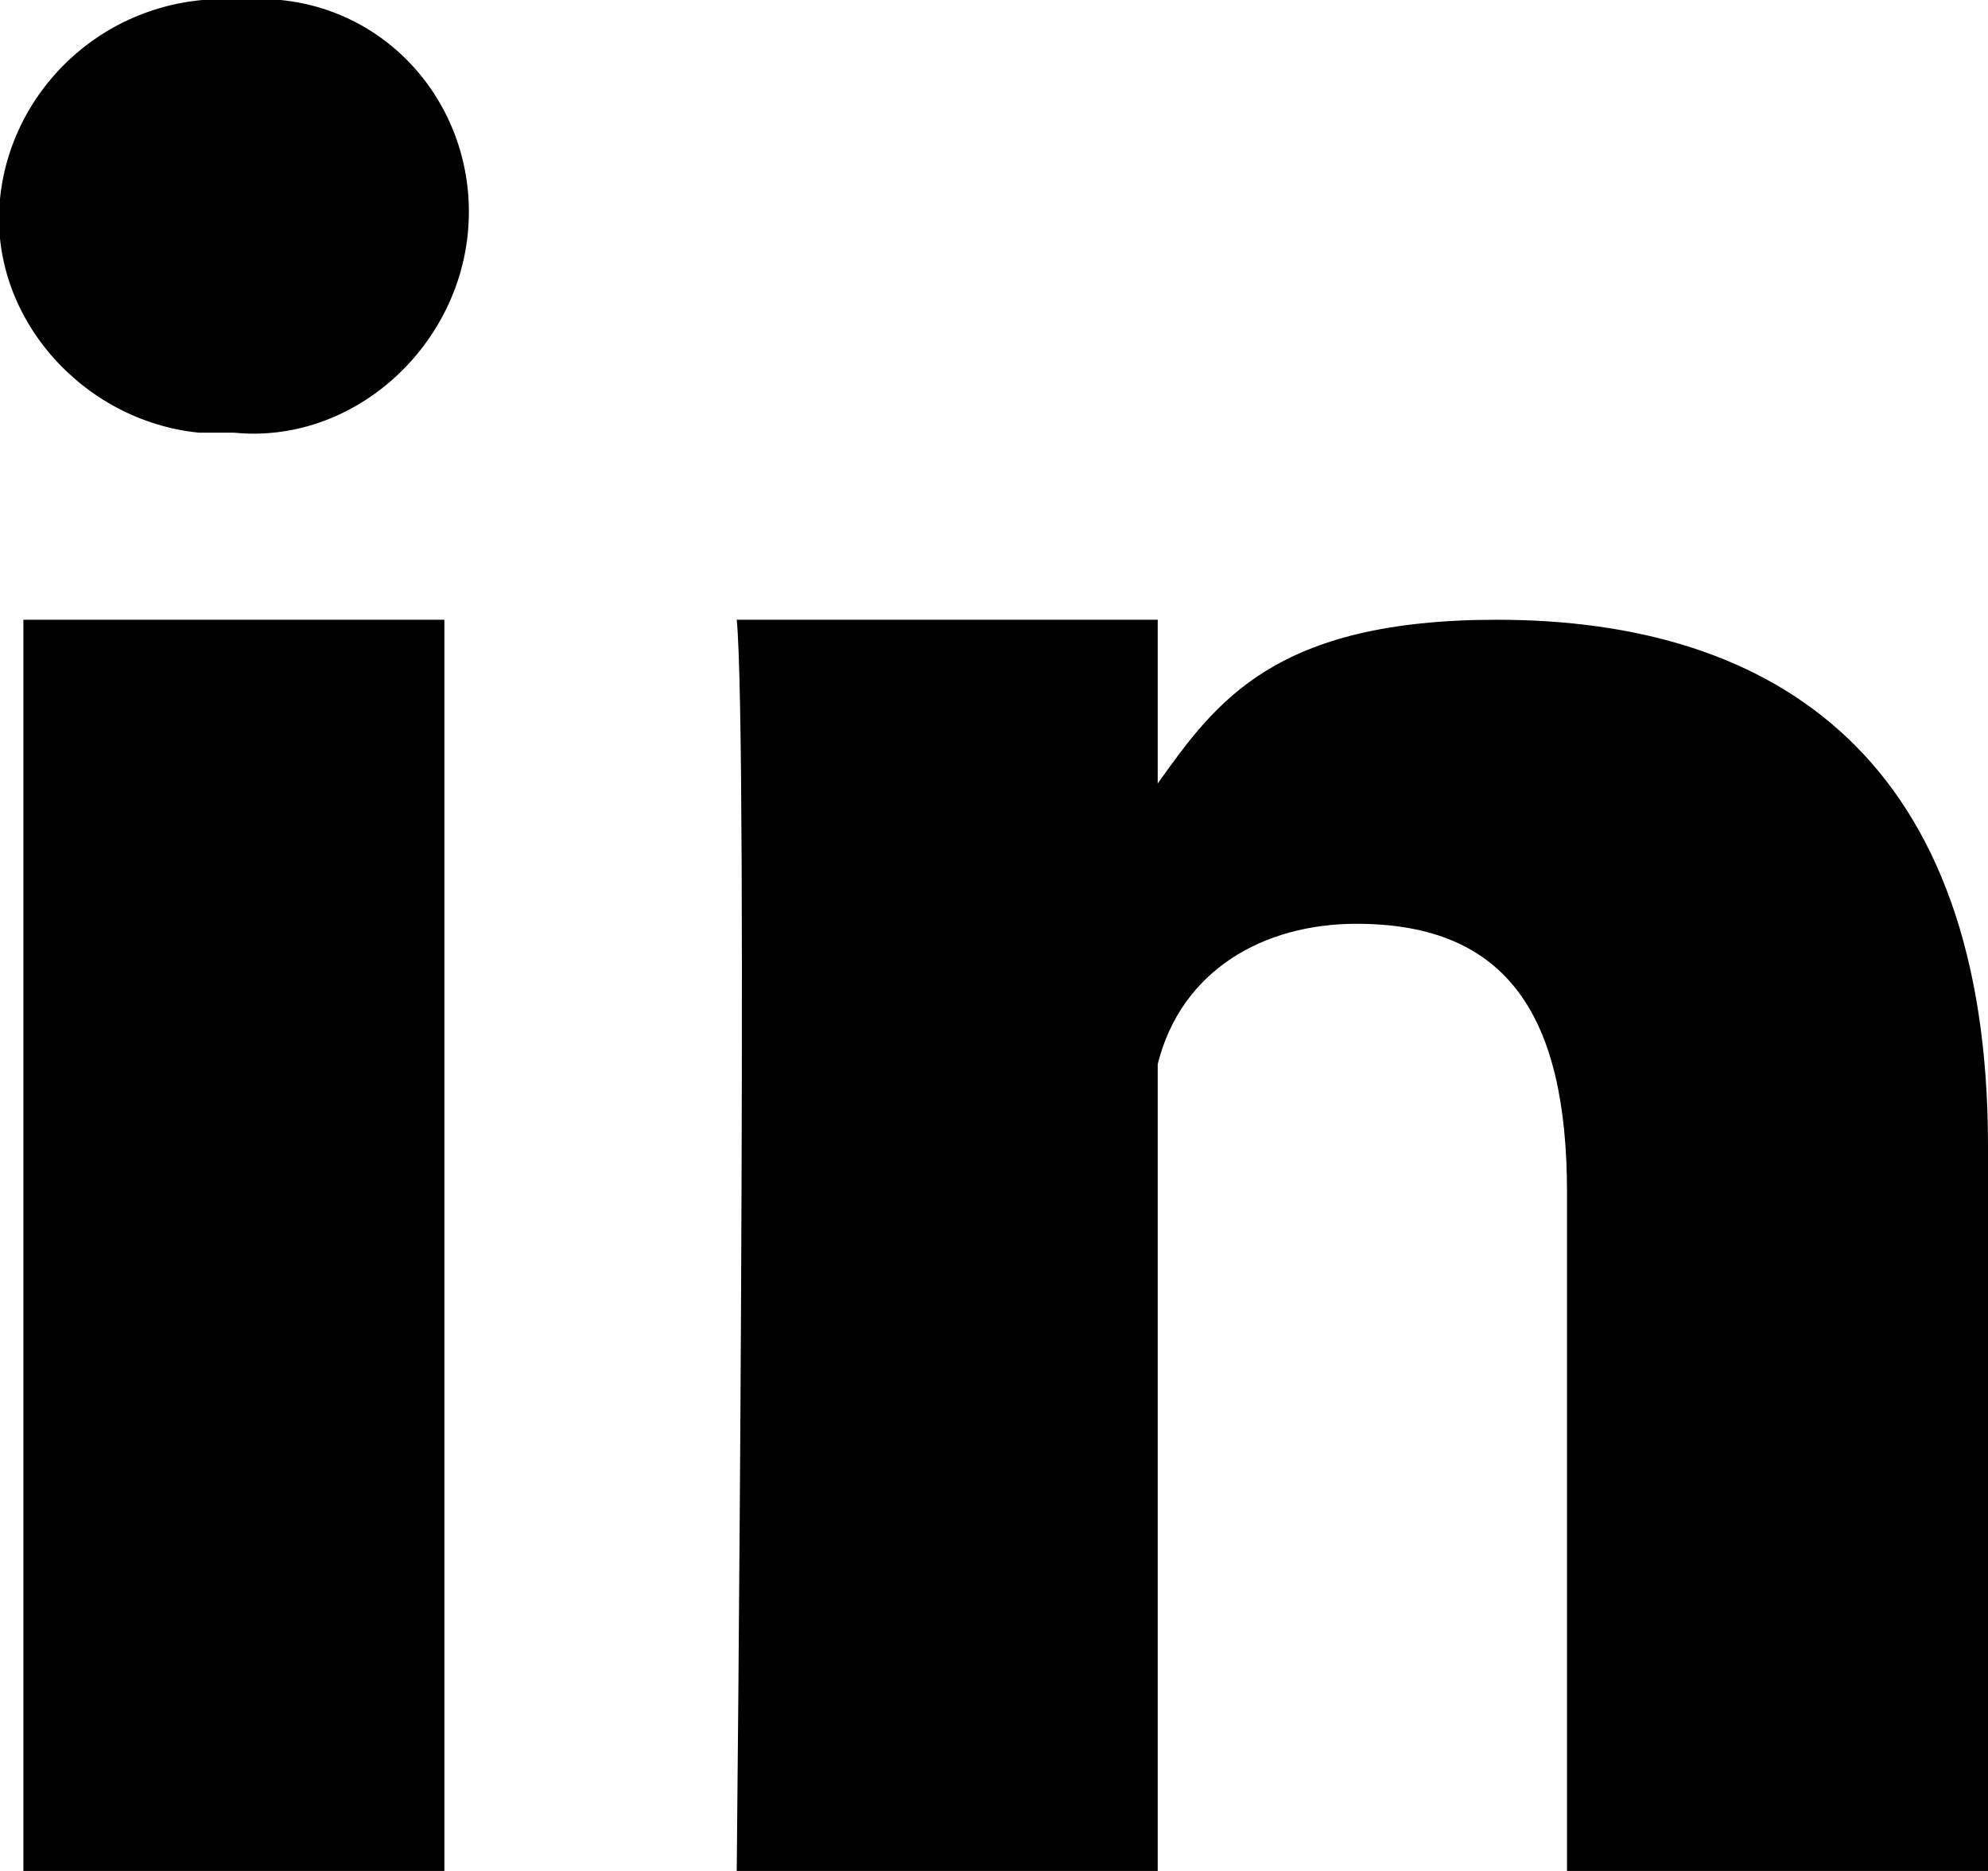 <?xml version="1.0" encoding="utf-8"?>
<!-- Generator: Adobe Illustrator 19.2.1, SVG Export Plug-In . SVG Version: 6.00 Build 0)  -->
<svg version="1.1" id="Layer_1" xmlns="http://www.w3.org/2000/svg" xmlns:xlink="http://www.w3.org/1999/xlink" x="0px" y="0px"
	 viewBox="0 0 17 16" style="enable-background:new 0 0 17 16;" xml:space="preserve">
<style type="text/css">
	.st0{enable-background:new    ;}
</style>
<path id="Linkedin_Logo" class="st0" d="M17,9.8V16h-3.6v-5.8c0-1.5-0.5-2.3-1.8-2.3c-0.8,0-1.5,0.4-1.7,1.2C9.9,9.4,9.9,9.7,9.9,10
	v6H6.3c0,0,0.1-9.7,0-10.7h3.6v1.4c0,0,0,0,0,0h0v0c0.5-0.7,1-1.4,2.9-1.4C15.2,5.3,17,6.5,17,9.8z M2.1,0C1-0.1,0.1,0.7,0,1.7
	c-0.1,1,0.7,1.9,1.7,2c0.1,0,0.2,0,0.3,0h0c1,0.1,1.9-0.7,2-1.7S3.4,0.1,2.4,0C2.3,0,2.2,0,2.1,0z M0.2,16h3.6V5.3H0.2V16z"/>
</svg>

